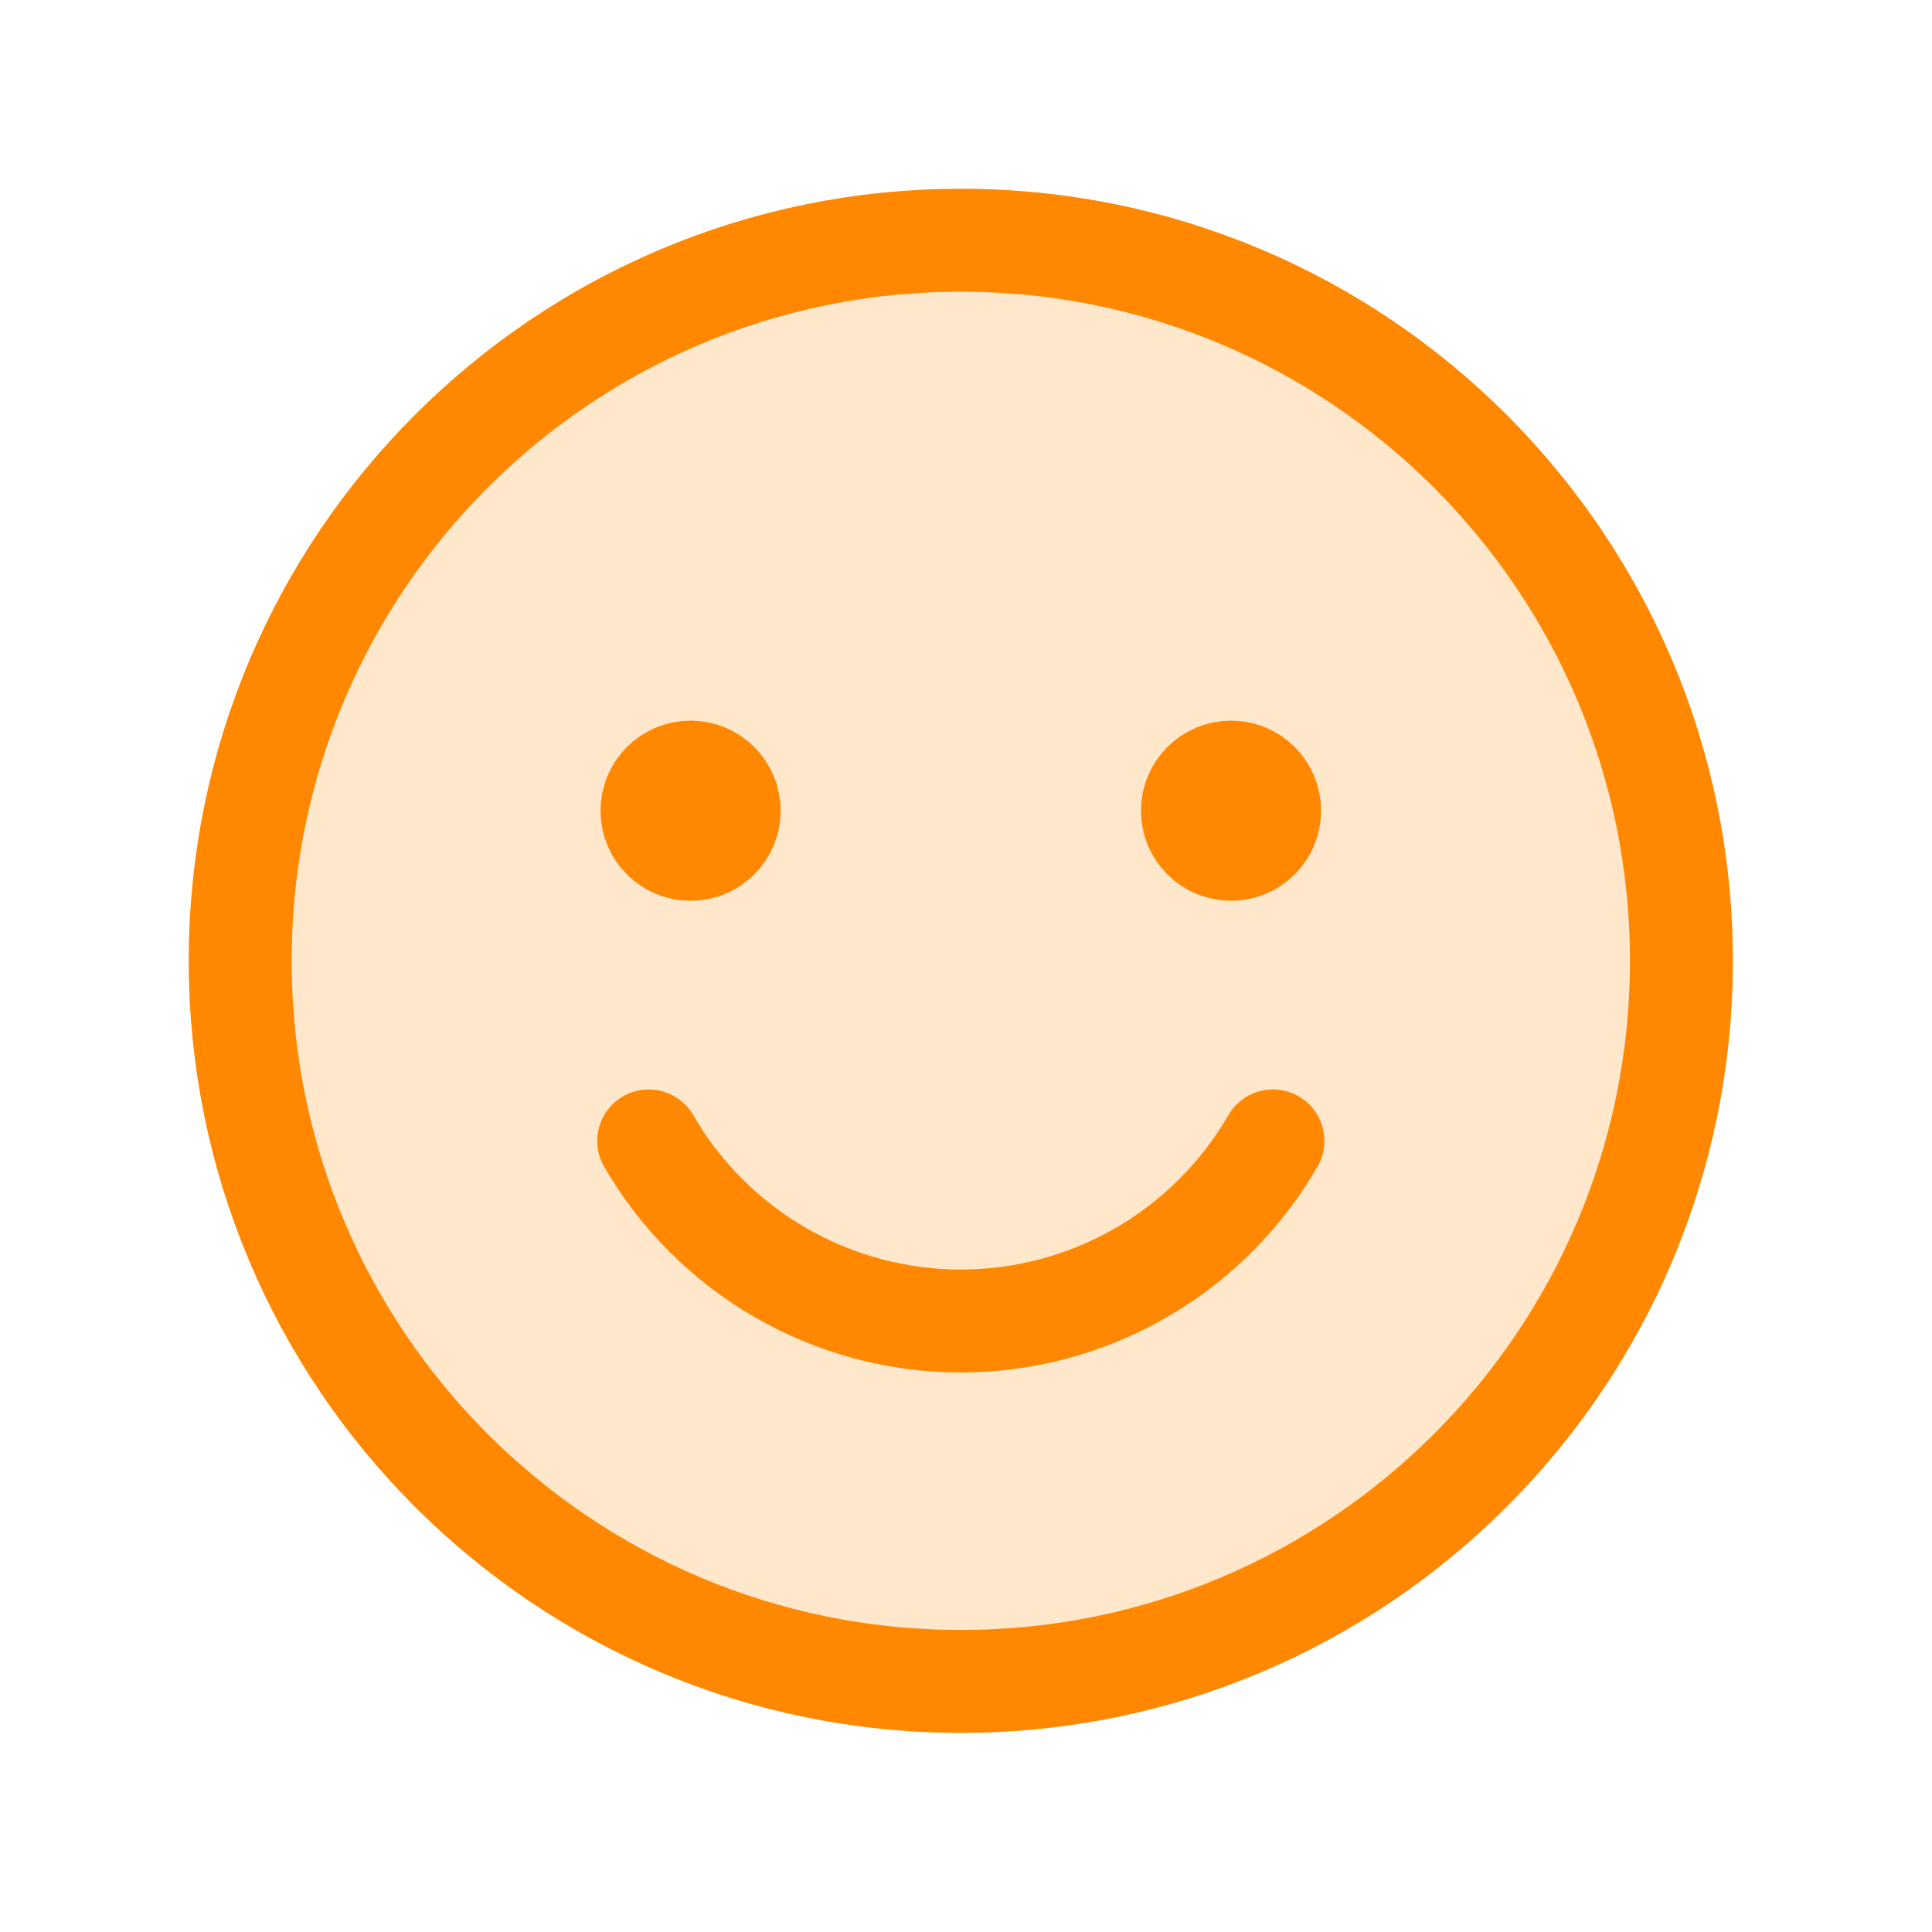 <svg width="56" height="56" viewBox="0 0 56 56" fill="none" xmlns="http://www.w3.org/2000/svg">
<path opacity="0.2" d="M27.85 48.737C39.385 48.737 48.737 39.386 48.737 27.85C48.737 16.314 39.385 6.963 27.85 6.963C16.314 6.963 6.962 16.314 6.962 27.85C6.962 39.386 16.314 48.737 27.85 48.737Z" fill="#FF8800"/>
<path d="M27.85 48.737C39.385 48.737 48.737 39.386 48.737 27.85C48.737 16.314 39.385 6.963 27.85 6.963C16.314 6.963 6.962 16.314 6.962 27.85C6.962 39.386 16.314 48.737 27.85 48.737Z" stroke="#FF8800" stroke-width="2.984" stroke-miterlimit="10"/>
<path d="M36.896 33.07C35.979 34.657 34.66 35.975 33.072 36.891C31.484 37.807 29.683 38.29 27.85 38.29C26.017 38.29 24.216 37.807 22.628 36.891C21.04 35.975 19.721 34.657 18.803 33.071" stroke="#FF8800" stroke-width="2.984" stroke-linecap="round" stroke-linejoin="round"/>
<path d="M21.136 23.499C21.136 24.117 20.635 24.618 20.017 24.618C19.399 24.618 18.898 24.117 18.898 23.499C18.898 22.881 19.399 22.38 20.017 22.38C20.635 22.38 21.136 22.881 21.136 23.499Z" fill="#FF8800" stroke="#FF8800" stroke-width="2.984"/>
<path d="M36.801 23.499C36.801 24.117 36.3 24.618 35.682 24.618C35.065 24.618 34.563 24.117 34.563 23.499C34.563 22.881 35.065 22.38 35.682 22.38C36.3 22.38 36.801 22.881 36.801 23.499Z" fill="#FF8800" stroke="#FF8800" stroke-width="2.984"/>
</svg>
